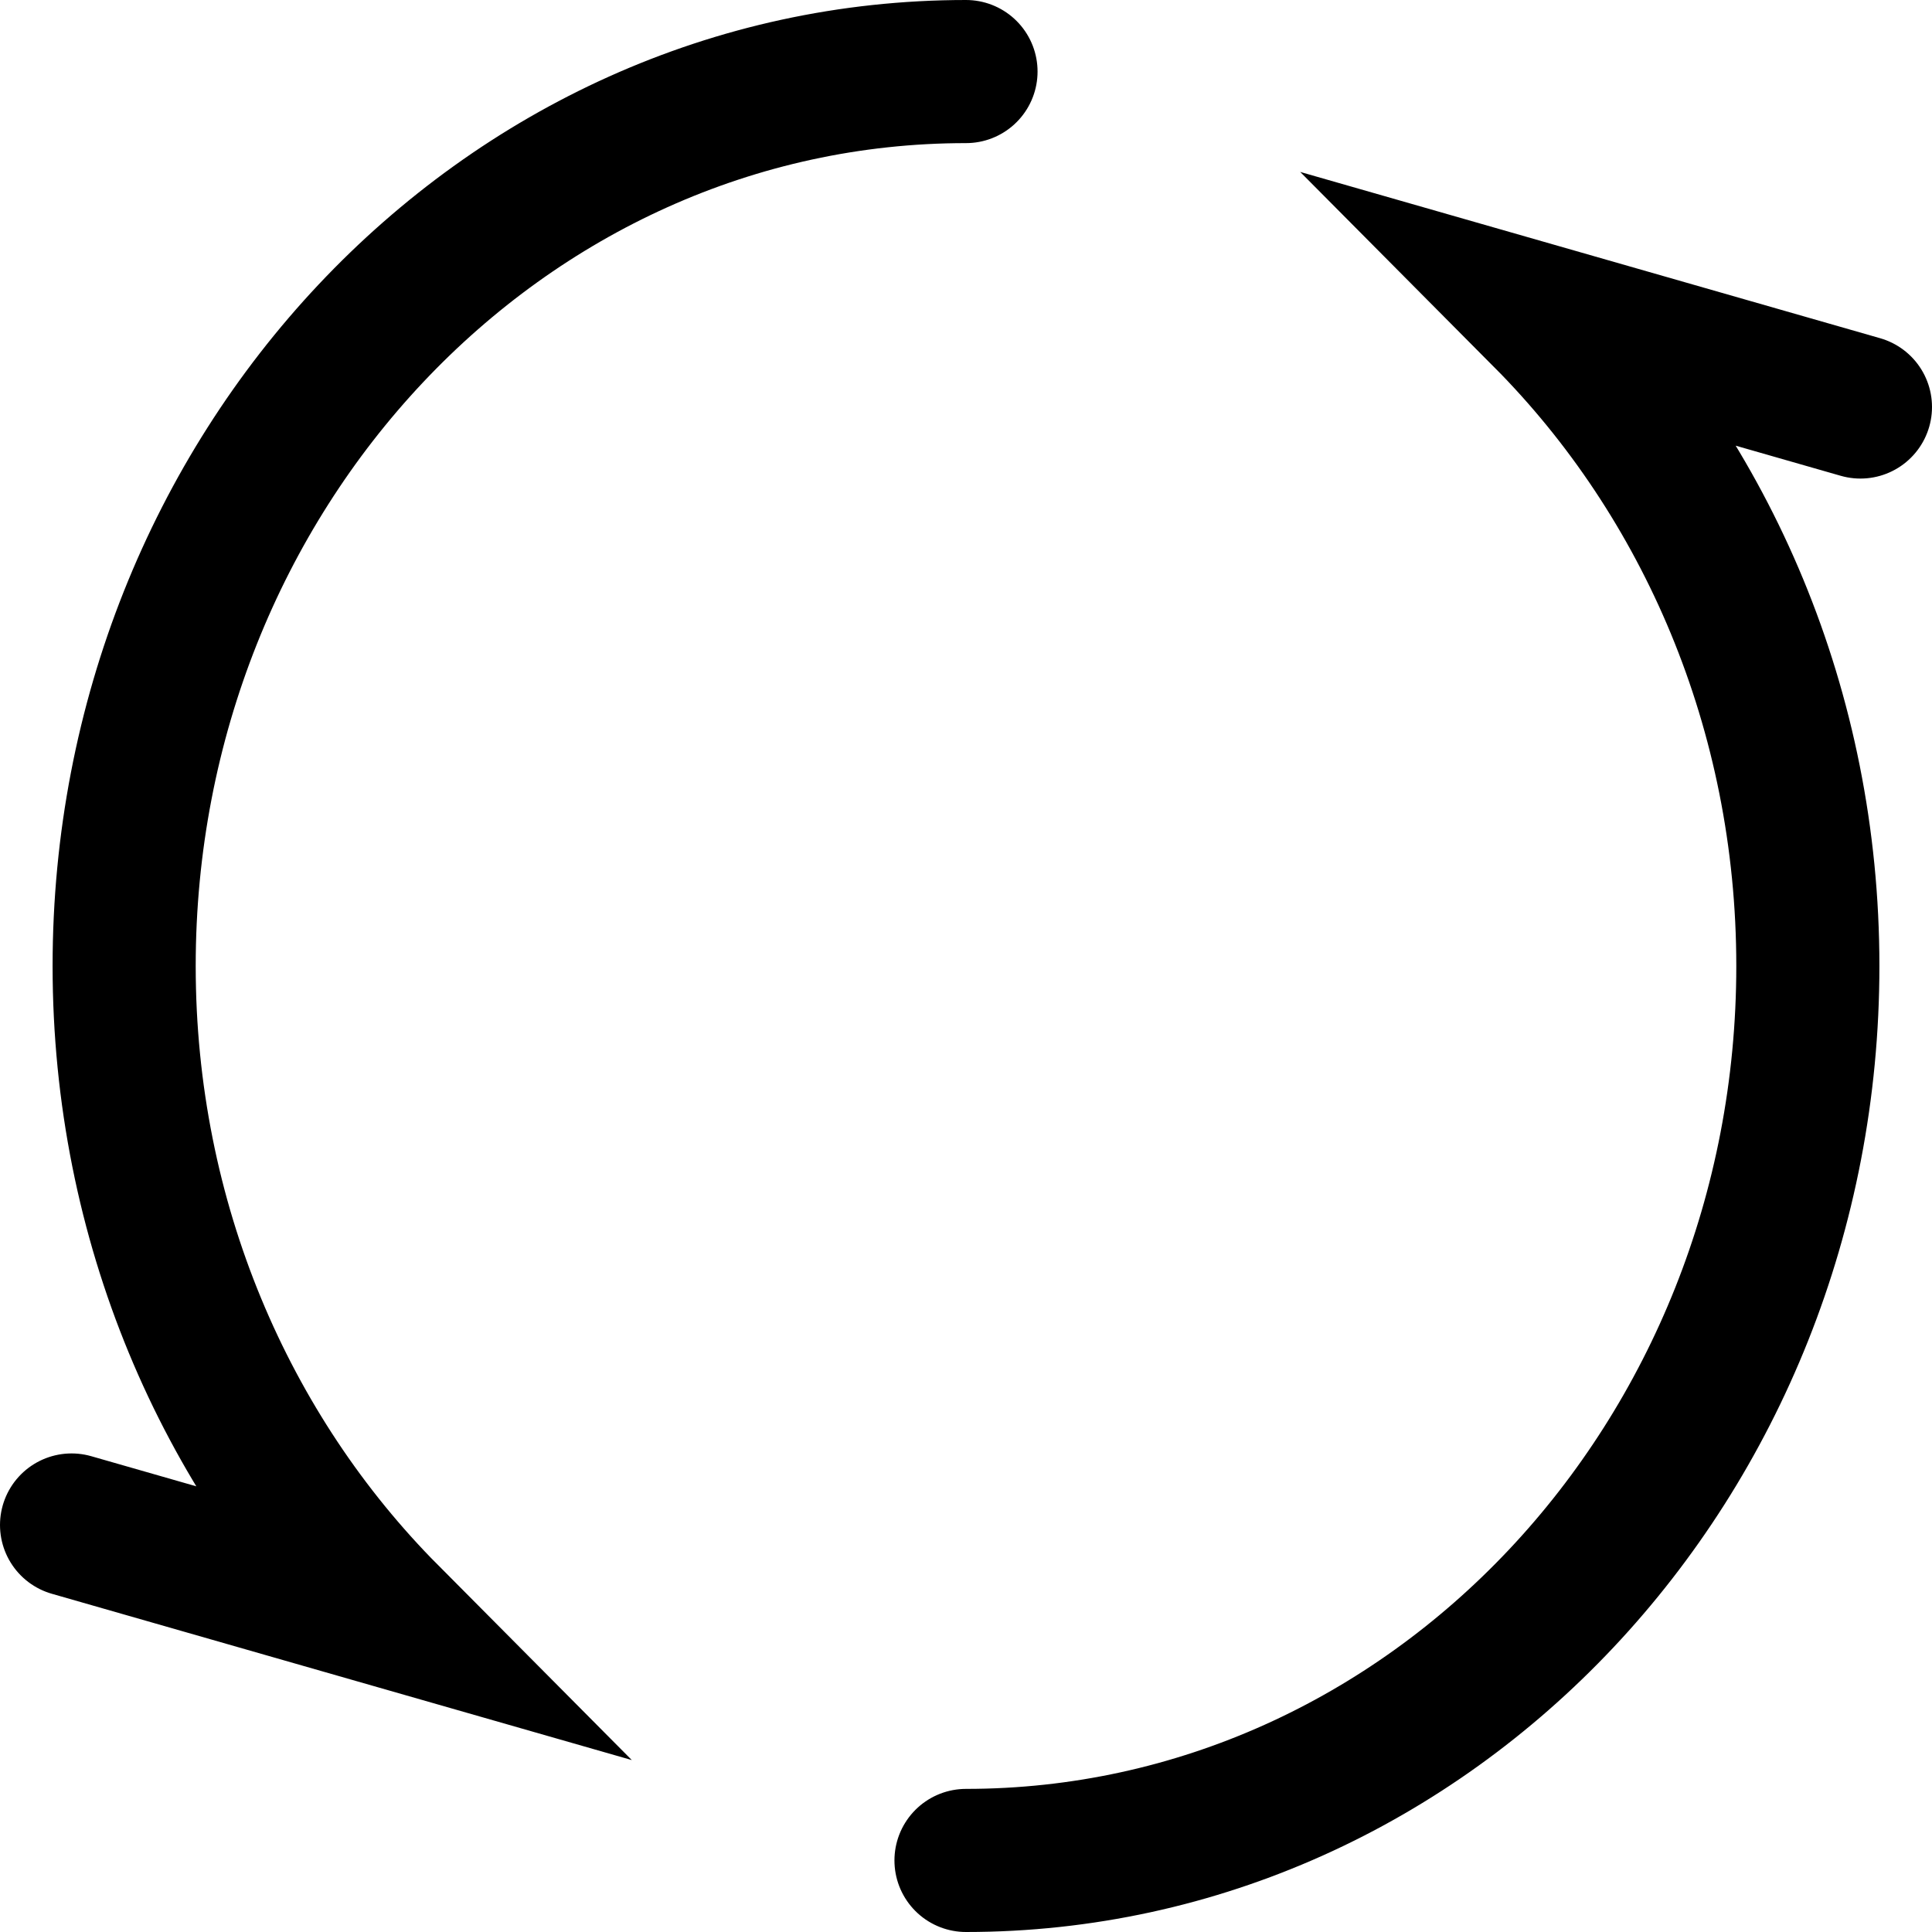 <svg width="27" height="27" viewBox="0 0 27 27" fill="none" xmlns="http://www.w3.org/2000/svg">
<path d="M13.5 26C19.997 26 25.265 20.404 25.265 13.5C25.265 9.925 23.852 6.701 21.588 4.423L26 5.688M13.5 1C7.003 1 1.735 6.596 1.735 13.5C1.735 17.075 3.148 20.299 5.412 22.577L1 21.312" stroke="currentColor" stroke-width="2" stroke-linecap="round"/>
</svg>
